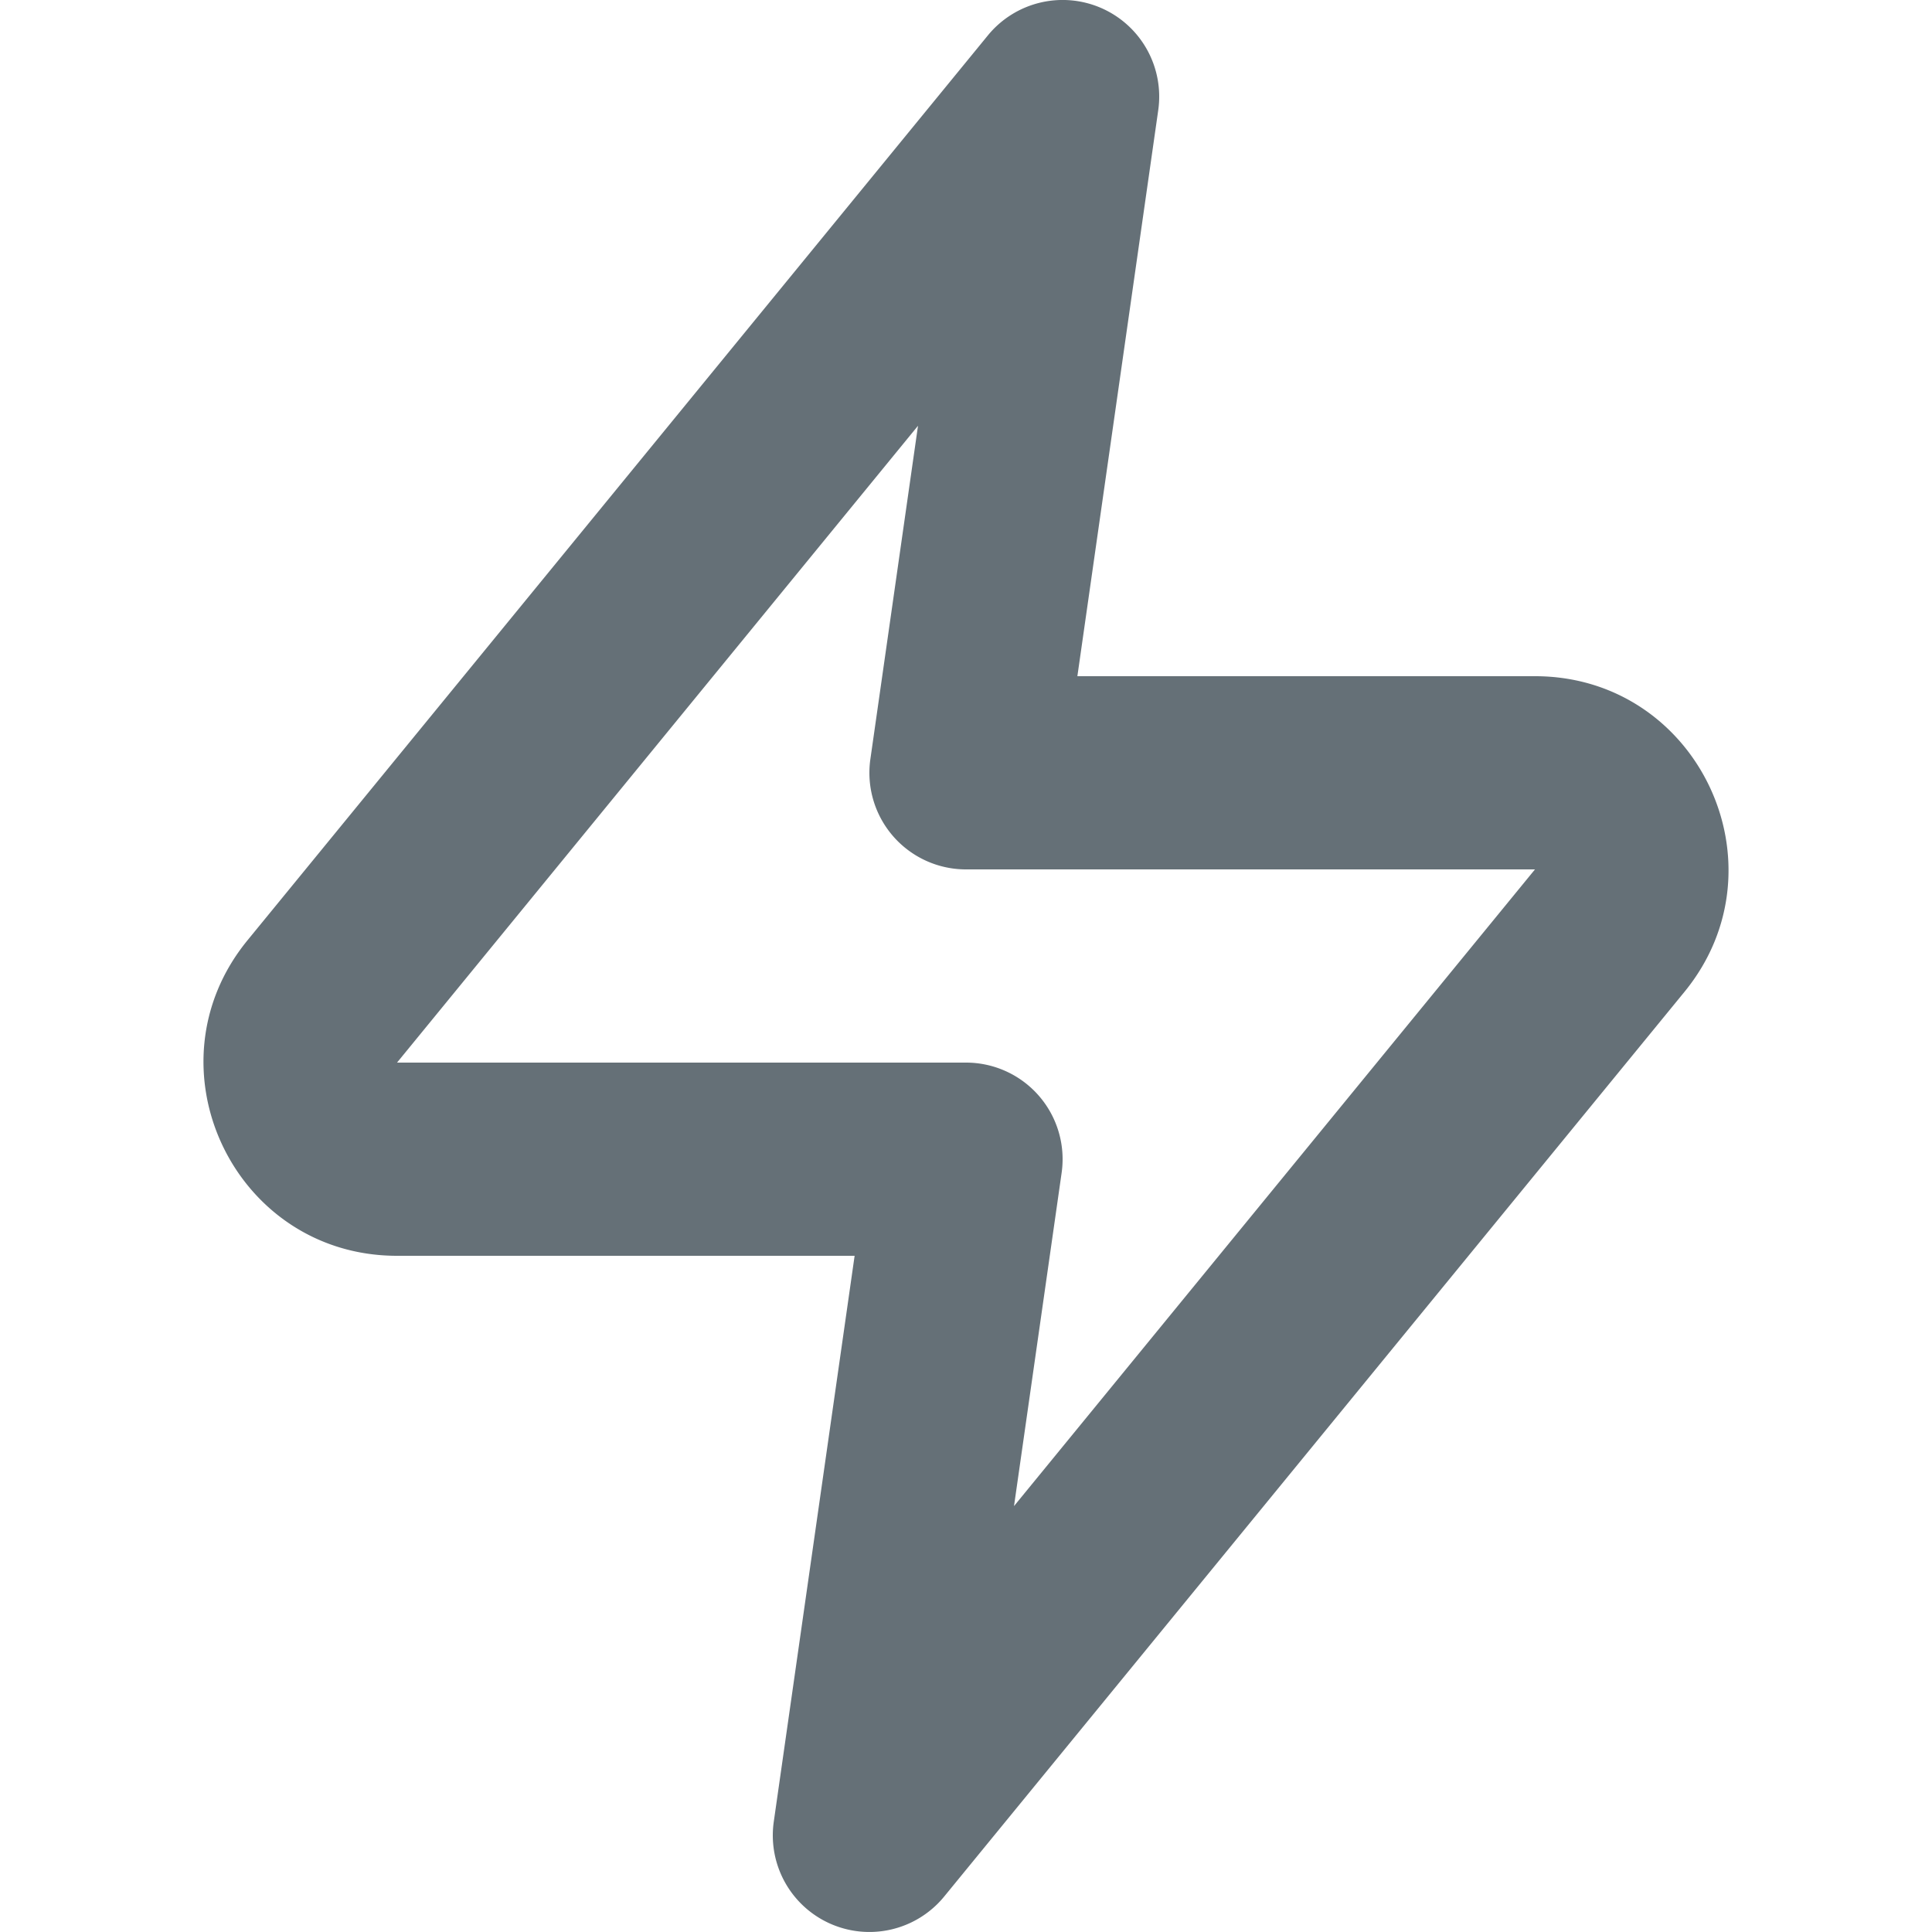 <svg width="20" height="20" fill="none" xmlns="http://www.w3.org/2000/svg"><g clip-path="url(#a)"><path fill-rule="evenodd" clip-rule="evenodd" d="M11.402.084a1 1 0 0 1 .588 1.057L11.153 7h4.737c1.687 0 2.616 1.96 1.548 3.267l-7.664 9.366a1 1 0 0 1-1.764-.774L8.847 13H4.11c-1.687 0-2.616-1.96-1.548-3.266L10.226.367a1 1 0 0 1 1.176-.283zm-1.9 4.325L4.11 11H10a1 1 0 0 1 .99 1.141l-.493 3.45L15.89 9H10a1 1 0 0 1-.99-1.141l.493-3.45z" fill="#657077"/></g><defs><clipPath id="a"><path fill="#fff" d="M0 0h20v20H0z"/></clipPath></defs></svg>